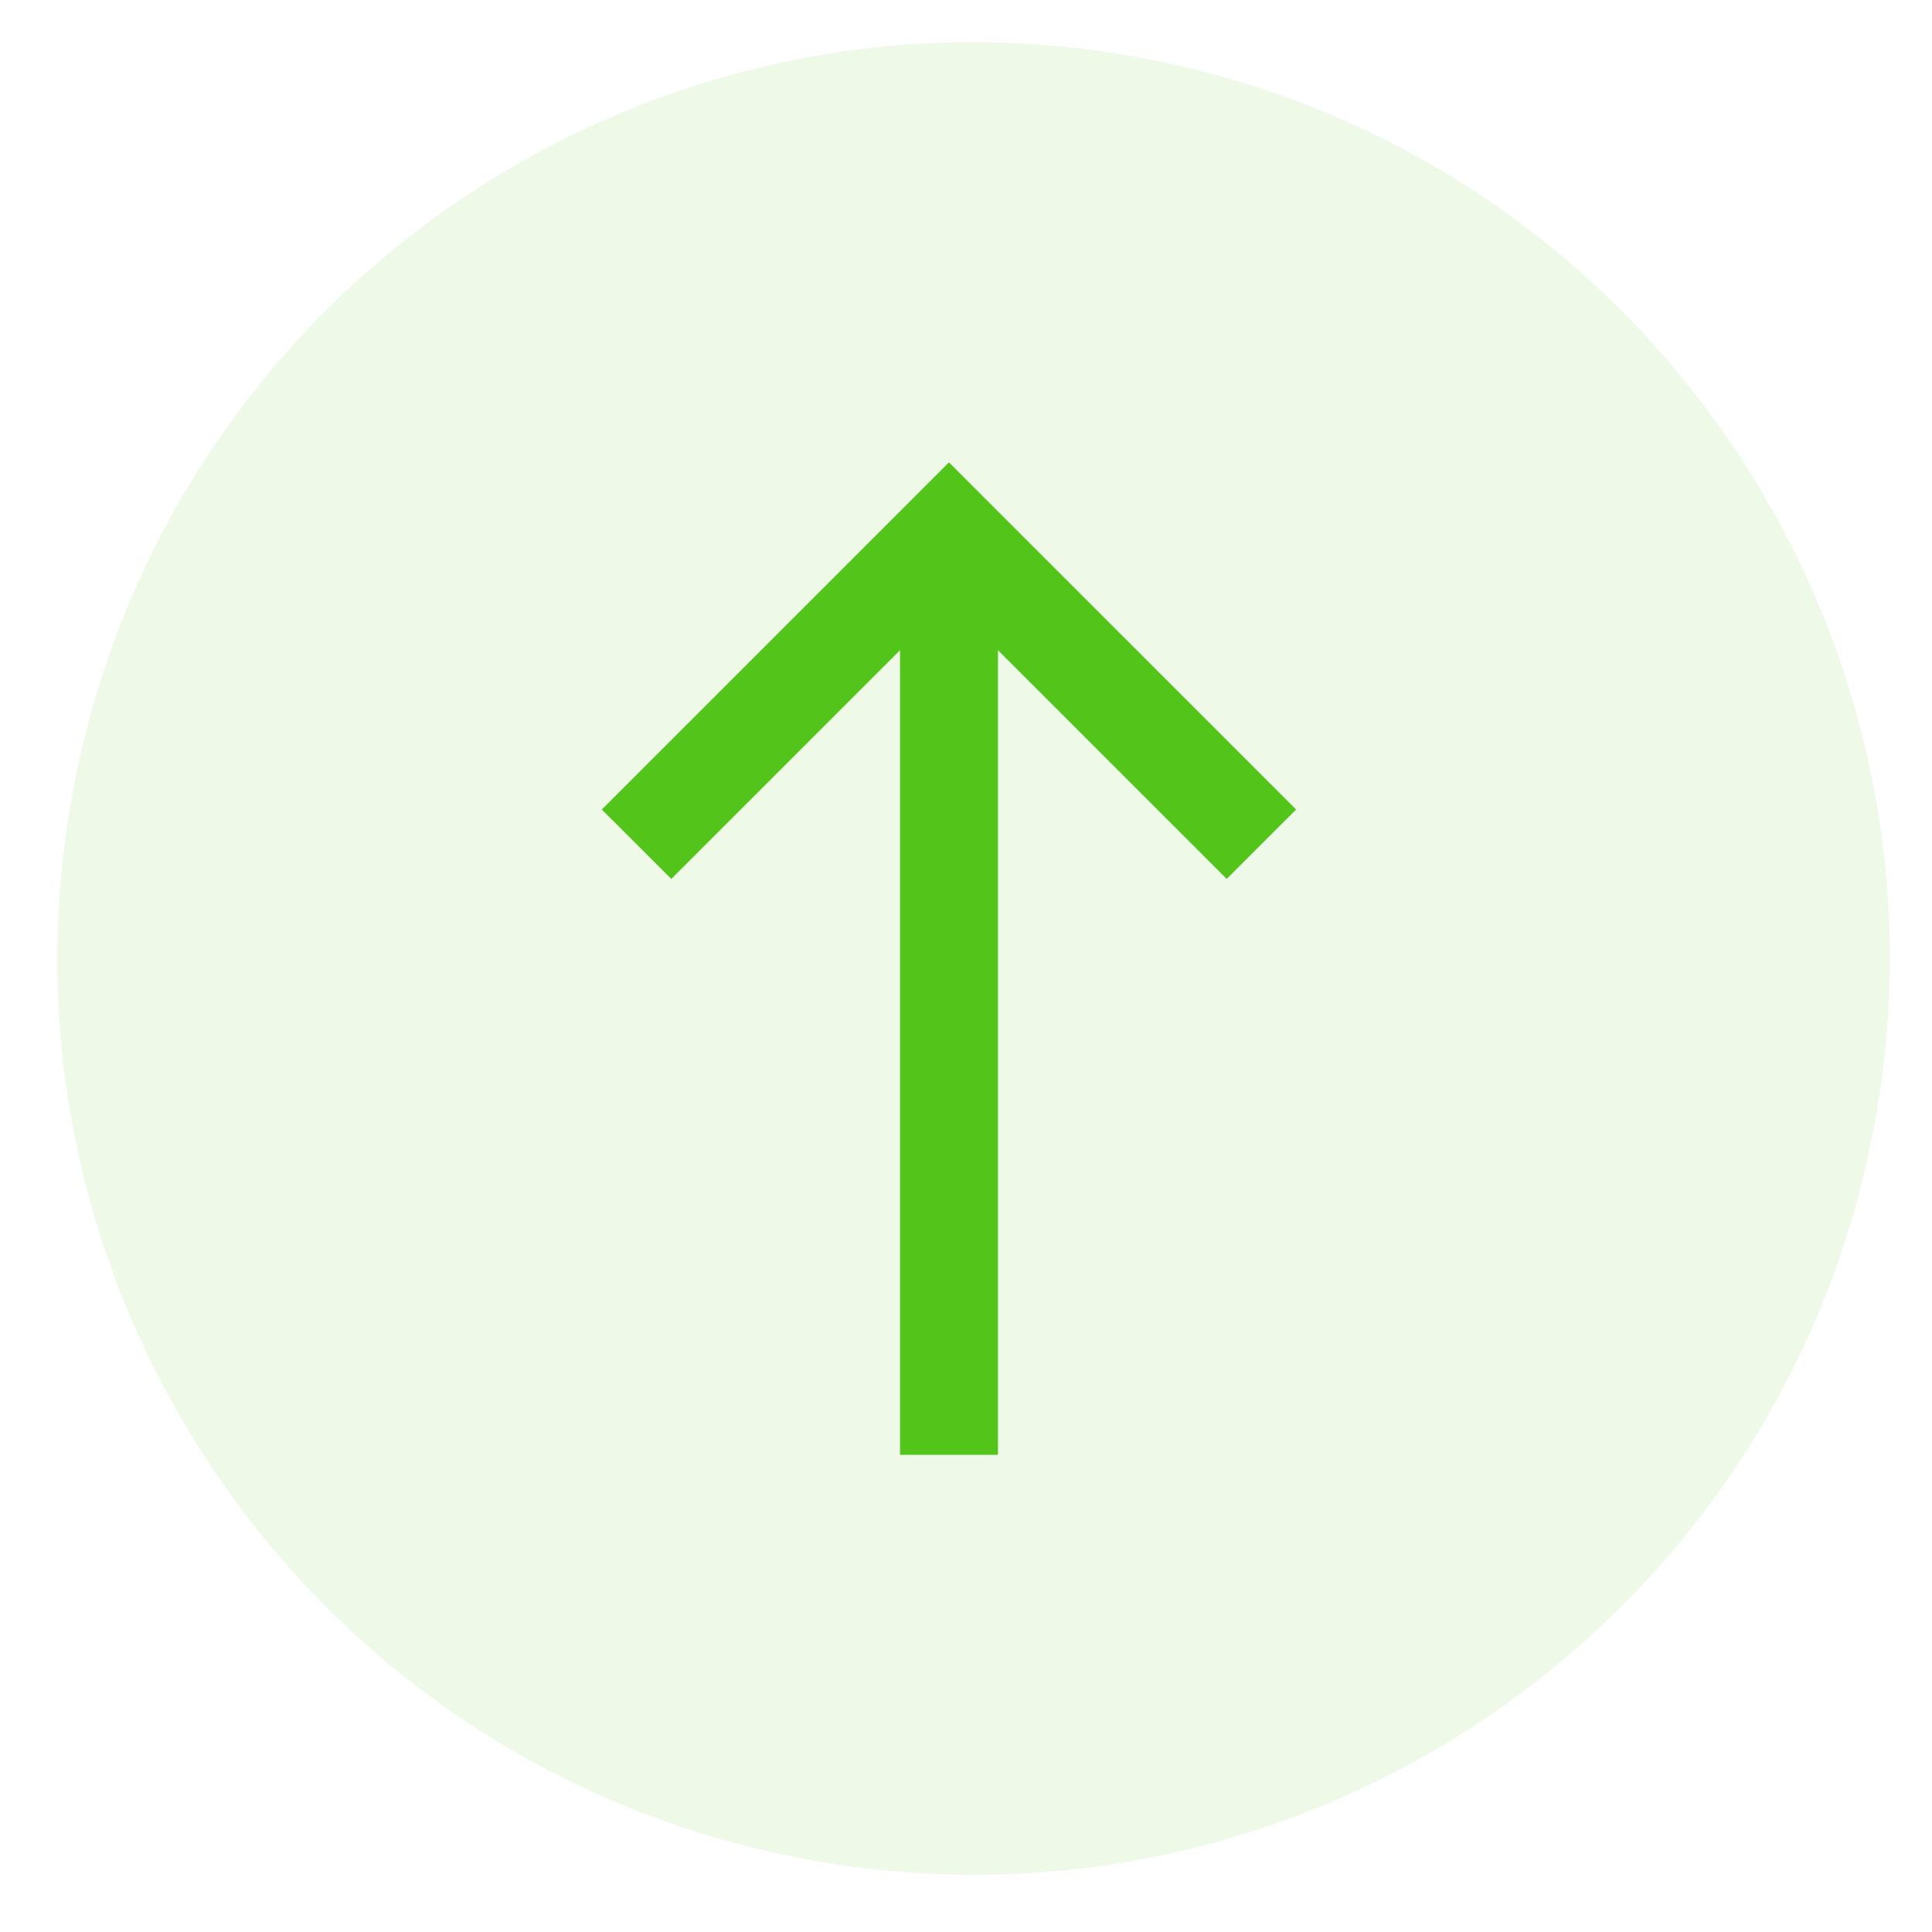 <svg width="28" height="28" viewBox="0 0 28 28" fill="none" xmlns="http://www.w3.org/2000/svg">
<g clip-path="url(#clip0_765_5384)">
<path opacity="0.1" d="M26.992 17.104C25.218 24.219 18.012 28.548 10.896 26.775C3.784 25.001 -0.546 17.794 1.228 10.68C3.001 3.565 10.207 -0.766 17.321 1.008C24.436 2.782 28.765 9.989 26.991 17.104H26.992Z" fill="#52C41A"/>
<path d="M8.722 11.732L9.729 12.738L13.044 9.423L13.044 21.084L14.463 21.084L14.463 9.423L17.778 12.738L18.784 11.732L13.753 6.701L8.722 11.732Z" fill="#52C41A"/>
</g>
<defs>
<clipPath id="clip0_765_5384">
<rect width="26.561" height="26.561" fill="white" transform="translate(0.831 0.611)"/>
</clipPath>
</defs>
</svg>
